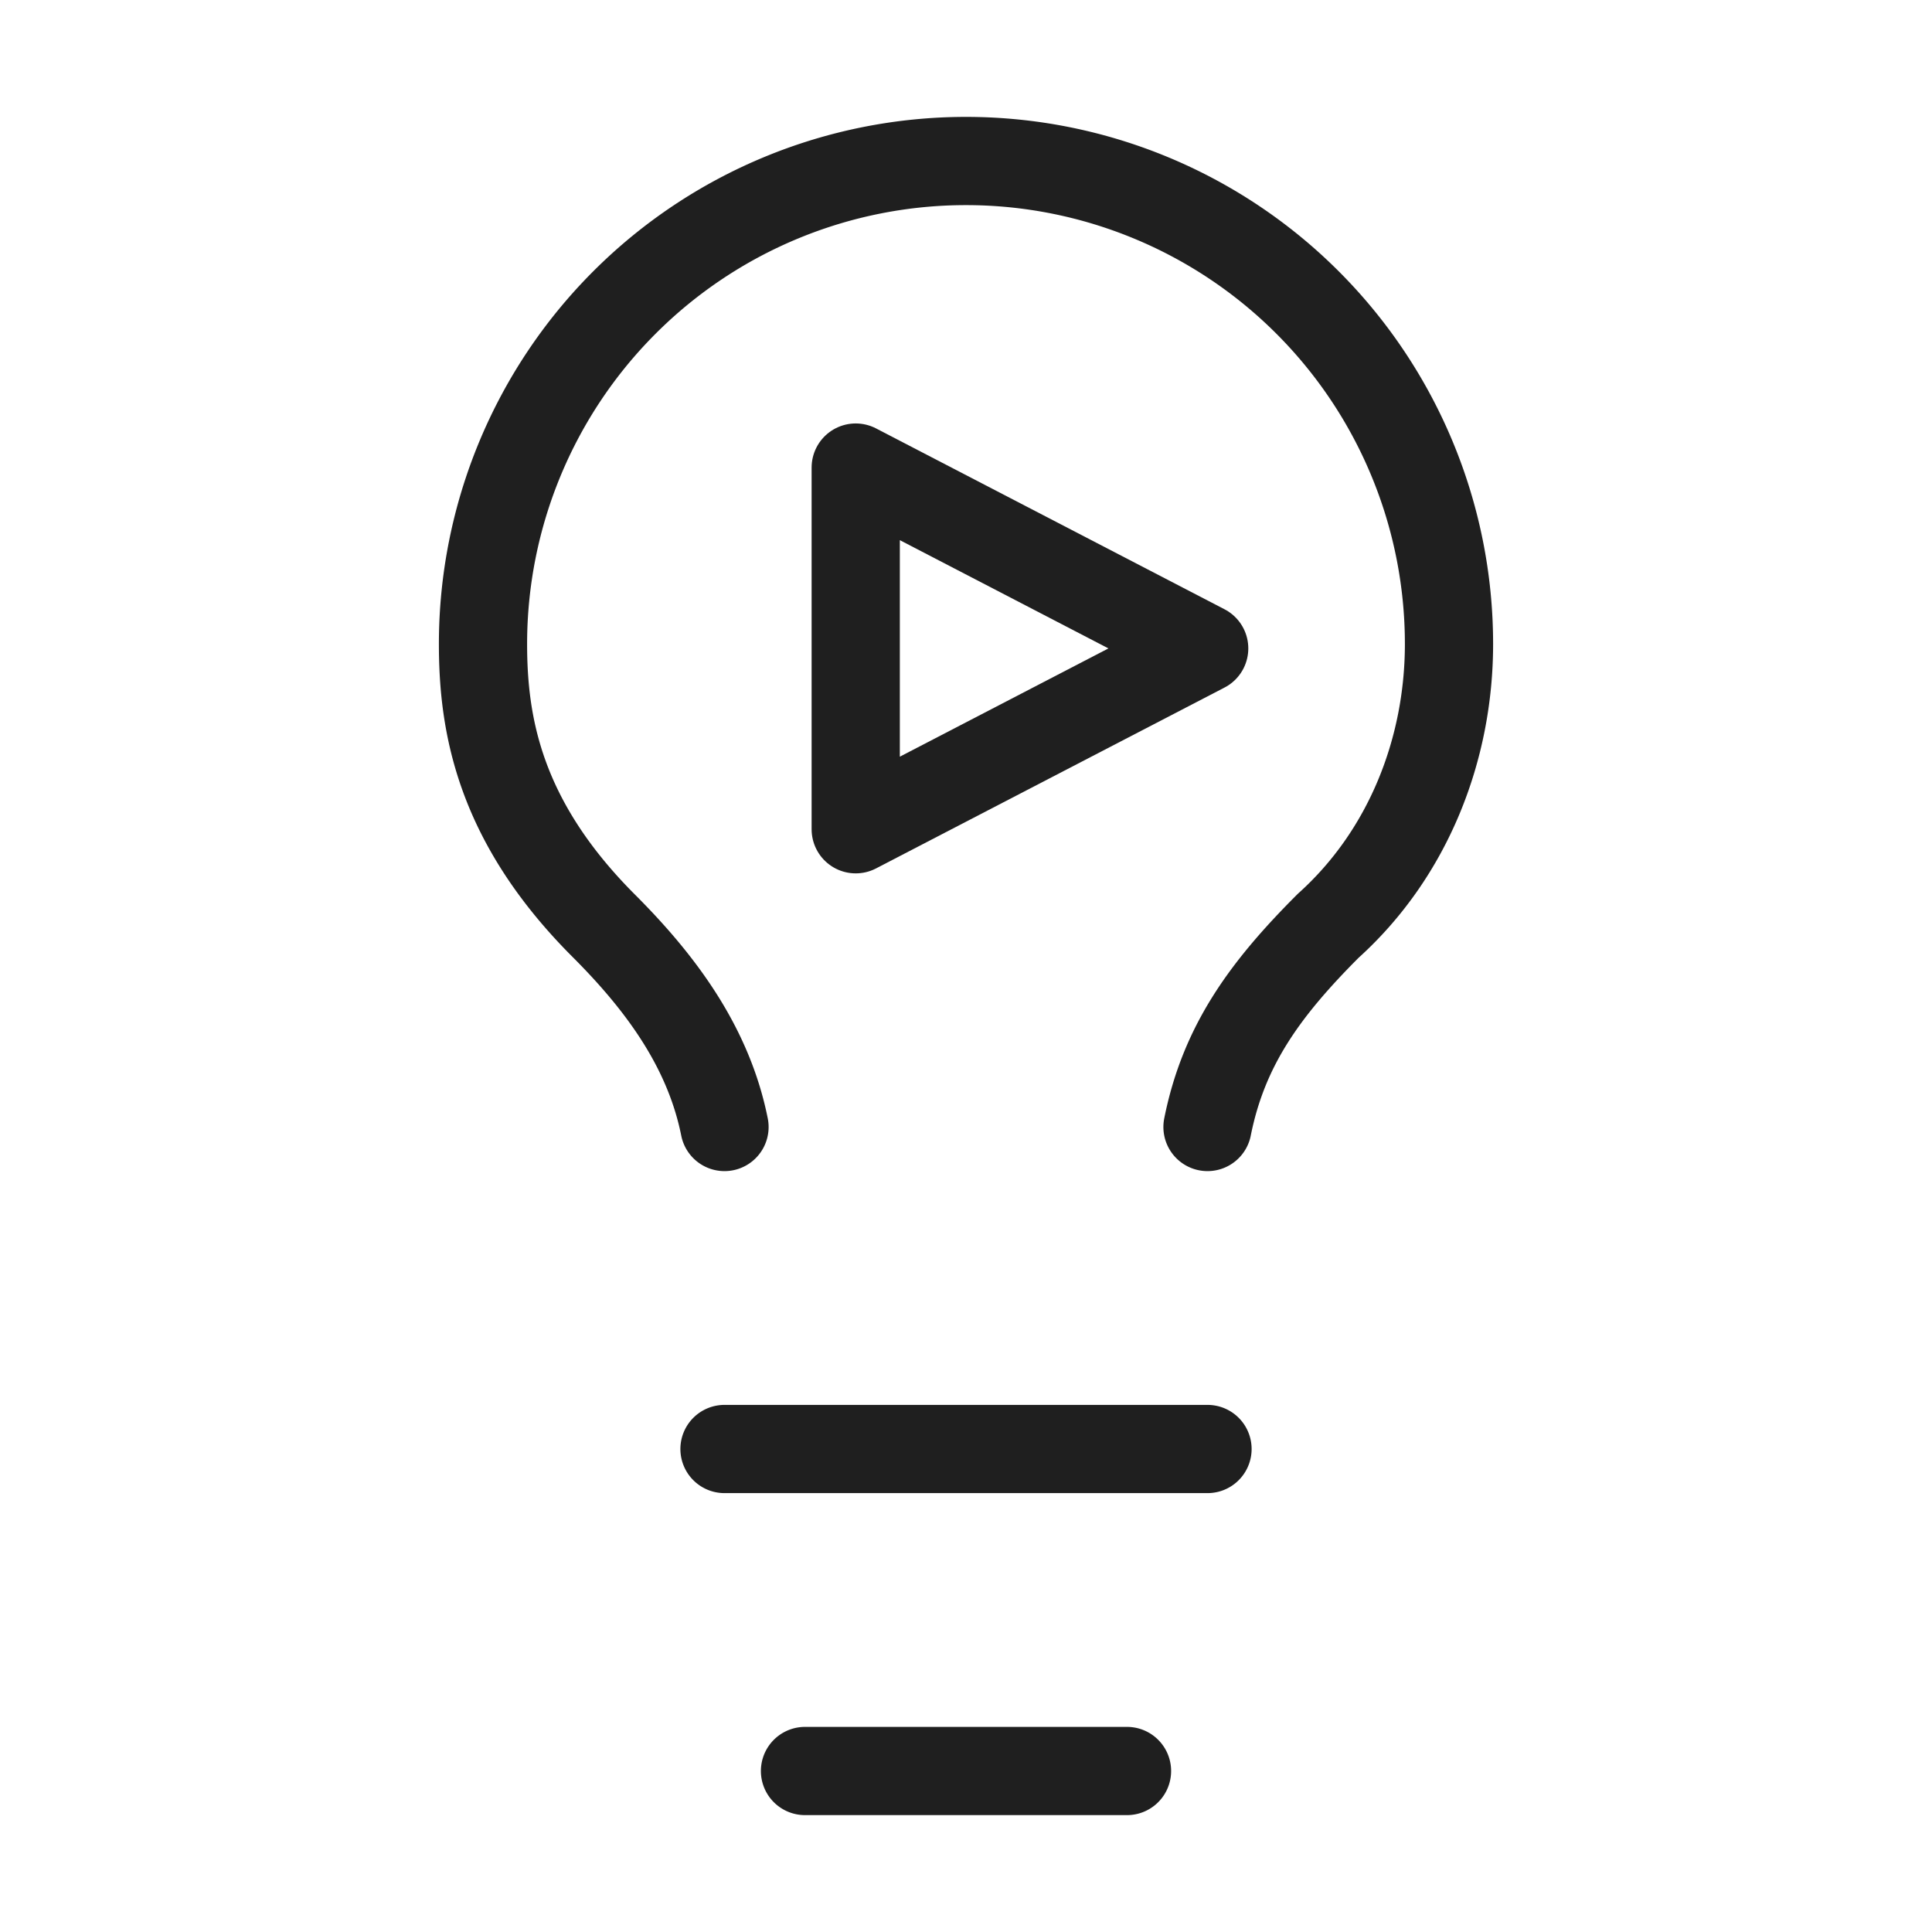 <svg xmlns="http://www.w3.org/2000/svg" width="438" height="438" fill="none">
    <path fill="#fff" d="M0 0h438v438H0z" />
    <path stroke="#1F1F1F" stroke-linecap="round" stroke-linejoin="round" stroke-width="20"
        d="M273.75 255.5c3.65-18.25 12.775-31.025 27.375-45.625C319.375 193.45 328.5 169.725 328.5 146a109.501 109.501 0 0 0-186.928-77.428A109.501 109.501 0 0 0 109.5 146c0 18.25 3.65 40.15 27.375 63.875C149.65 222.65 160.6 237.25 164.25 255.5m0 73h109.5m-91.25 73h73" />
    <path stroke="#1F1F1F" stroke-linejoin="round" stroke-width="20" d="M194 147v41l79-41-79-41v41Z" />
</svg>